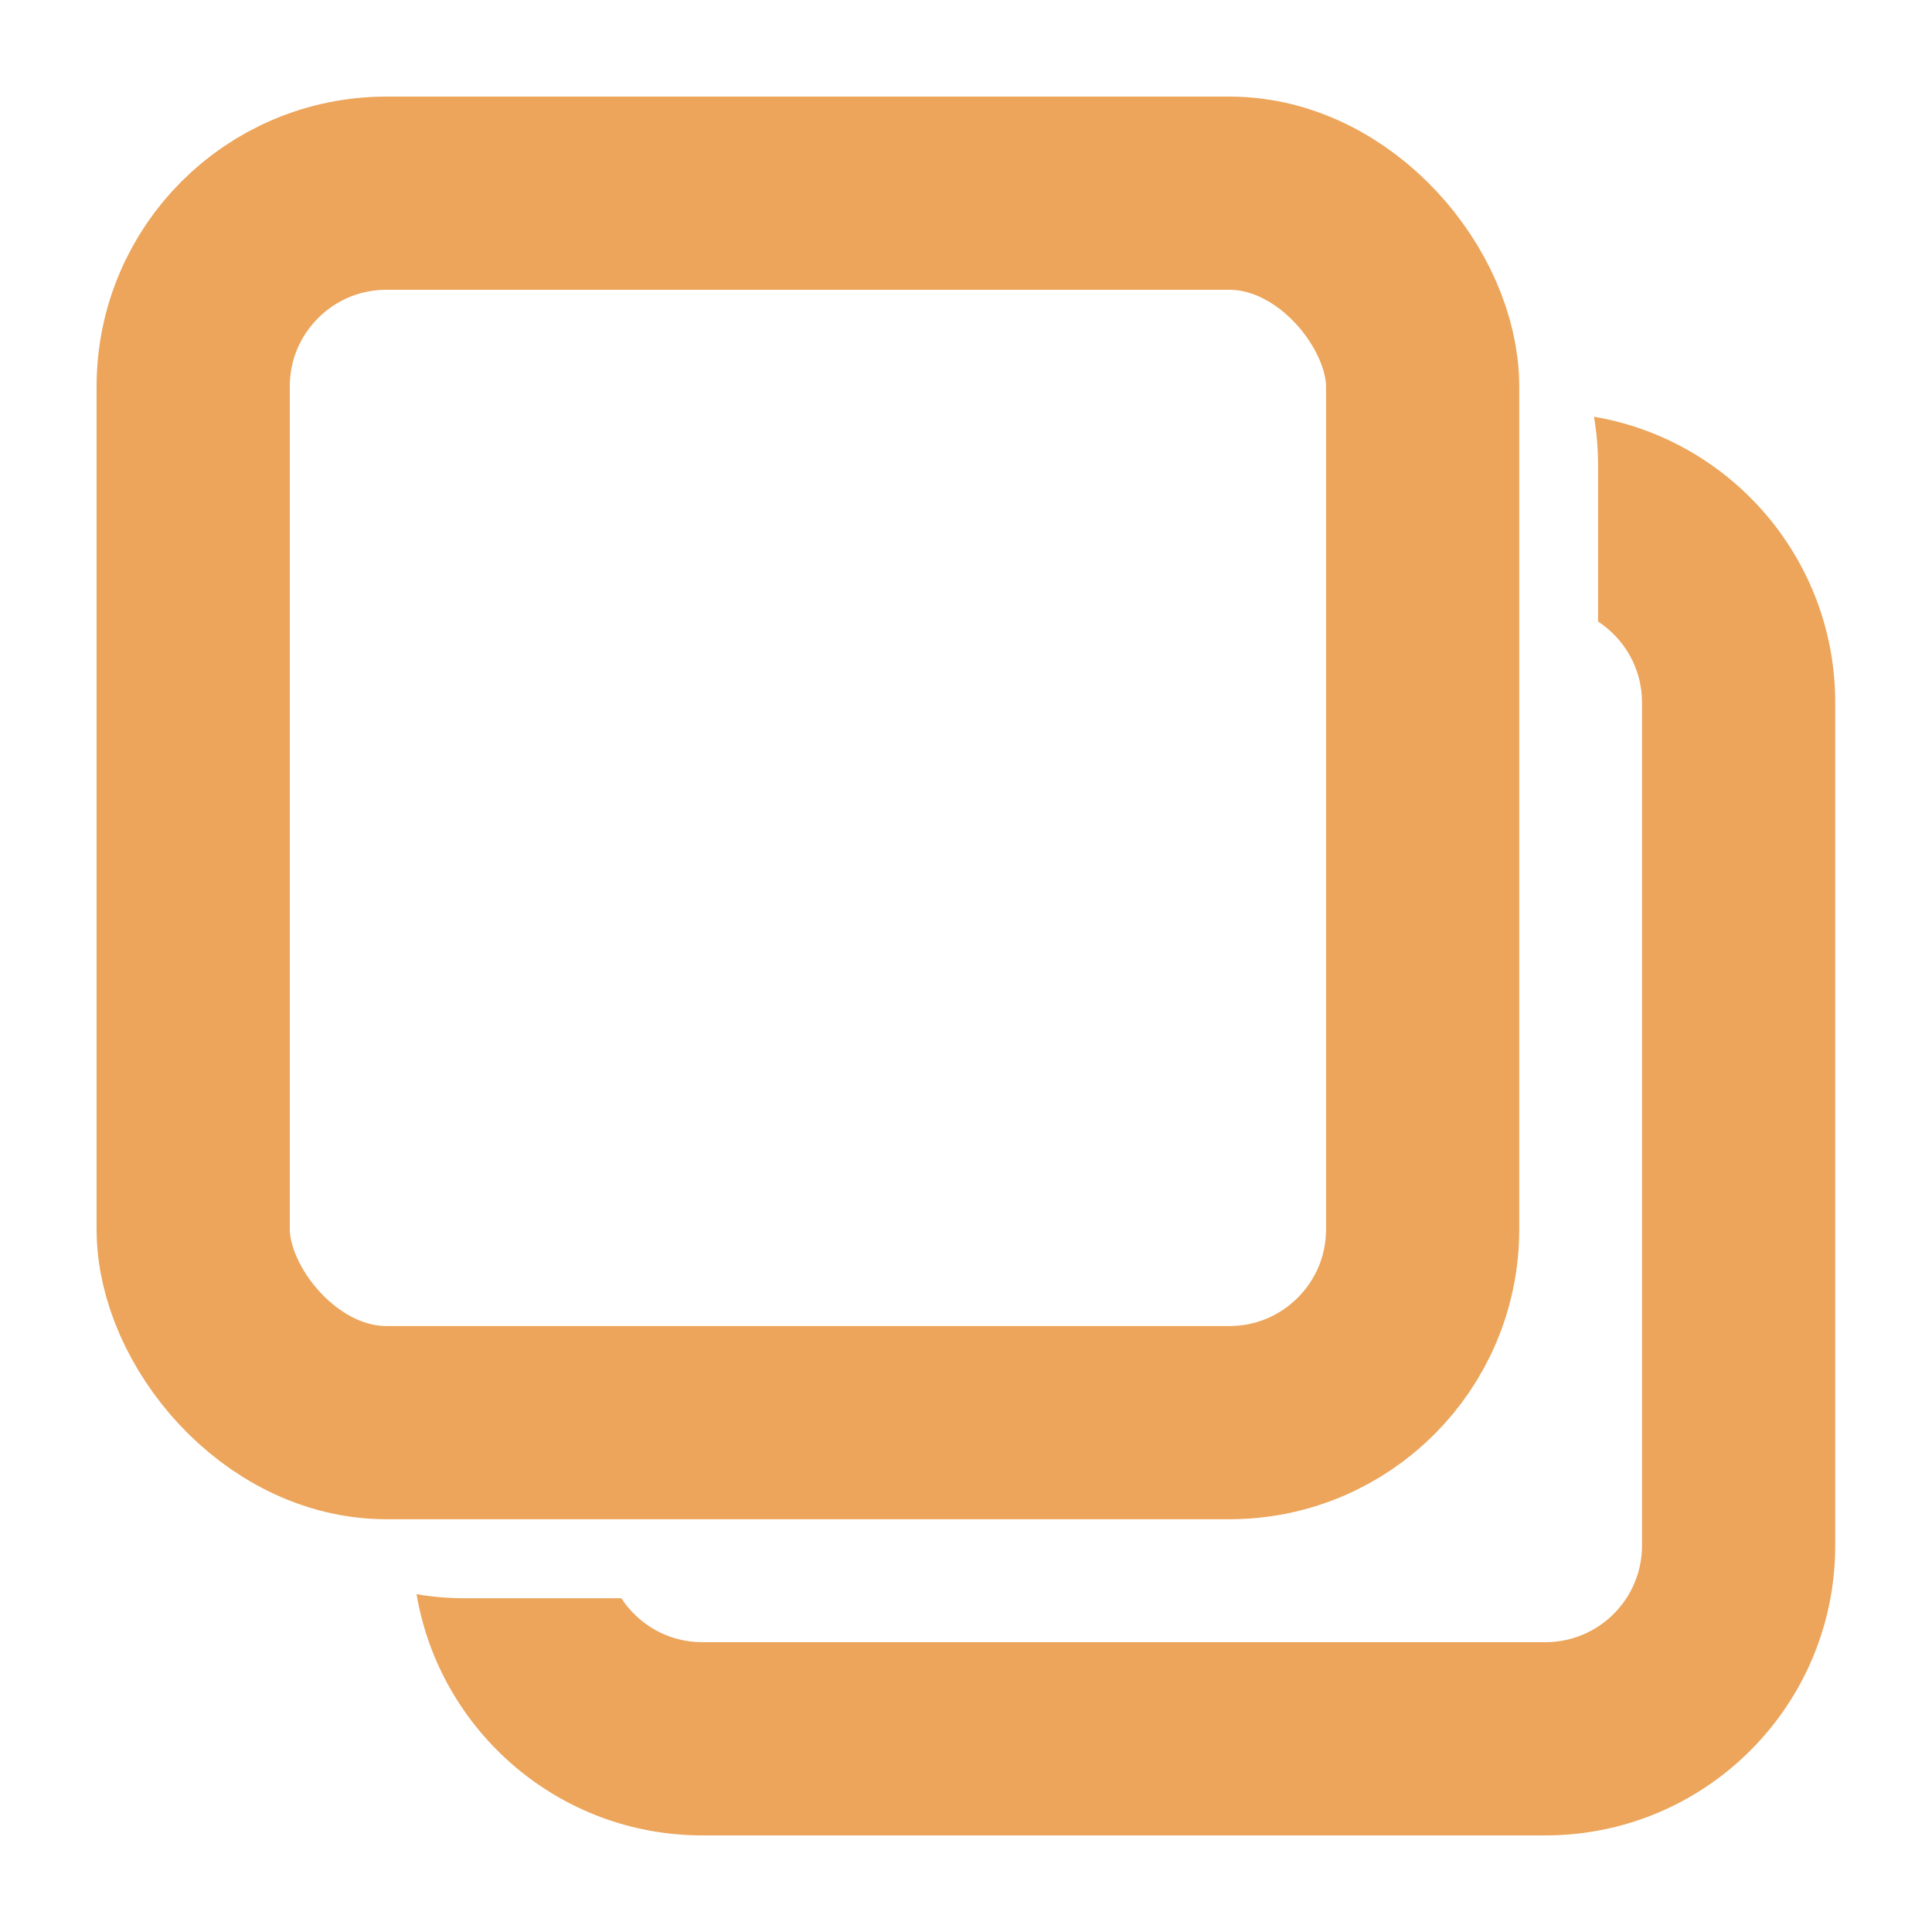 <svg xmlns="http://www.w3.org/2000/svg" width="20" height="20" viewBox="0 0 20 20" fill="none">
  <path fill-rule="evenodd" clip-rule="evenodd" d="M4.312 16.503C4.552 17.92 5.785 19 7.27 19H15.998C17.655 19 18.998 17.657 18.998 16V7.272C18.998 5.787 17.918 4.554 16.501 4.314C16.529 4.478 16.543 4.646 16.543 4.818V6.434C16.817 6.613 16.998 6.921 16.998 7.272V16C16.998 16.552 16.55 17 15.998 17H7.27C6.919 17 6.611 16.819 6.432 16.545H4.816C4.644 16.545 4.476 16.531 4.312 16.503Z" fill="#ECA55B"/>
  <rect x="2" y="2" width="12.727" height="12.727" rx="2" stroke="#ECA55B" stroke-width="2"/>
</svg>